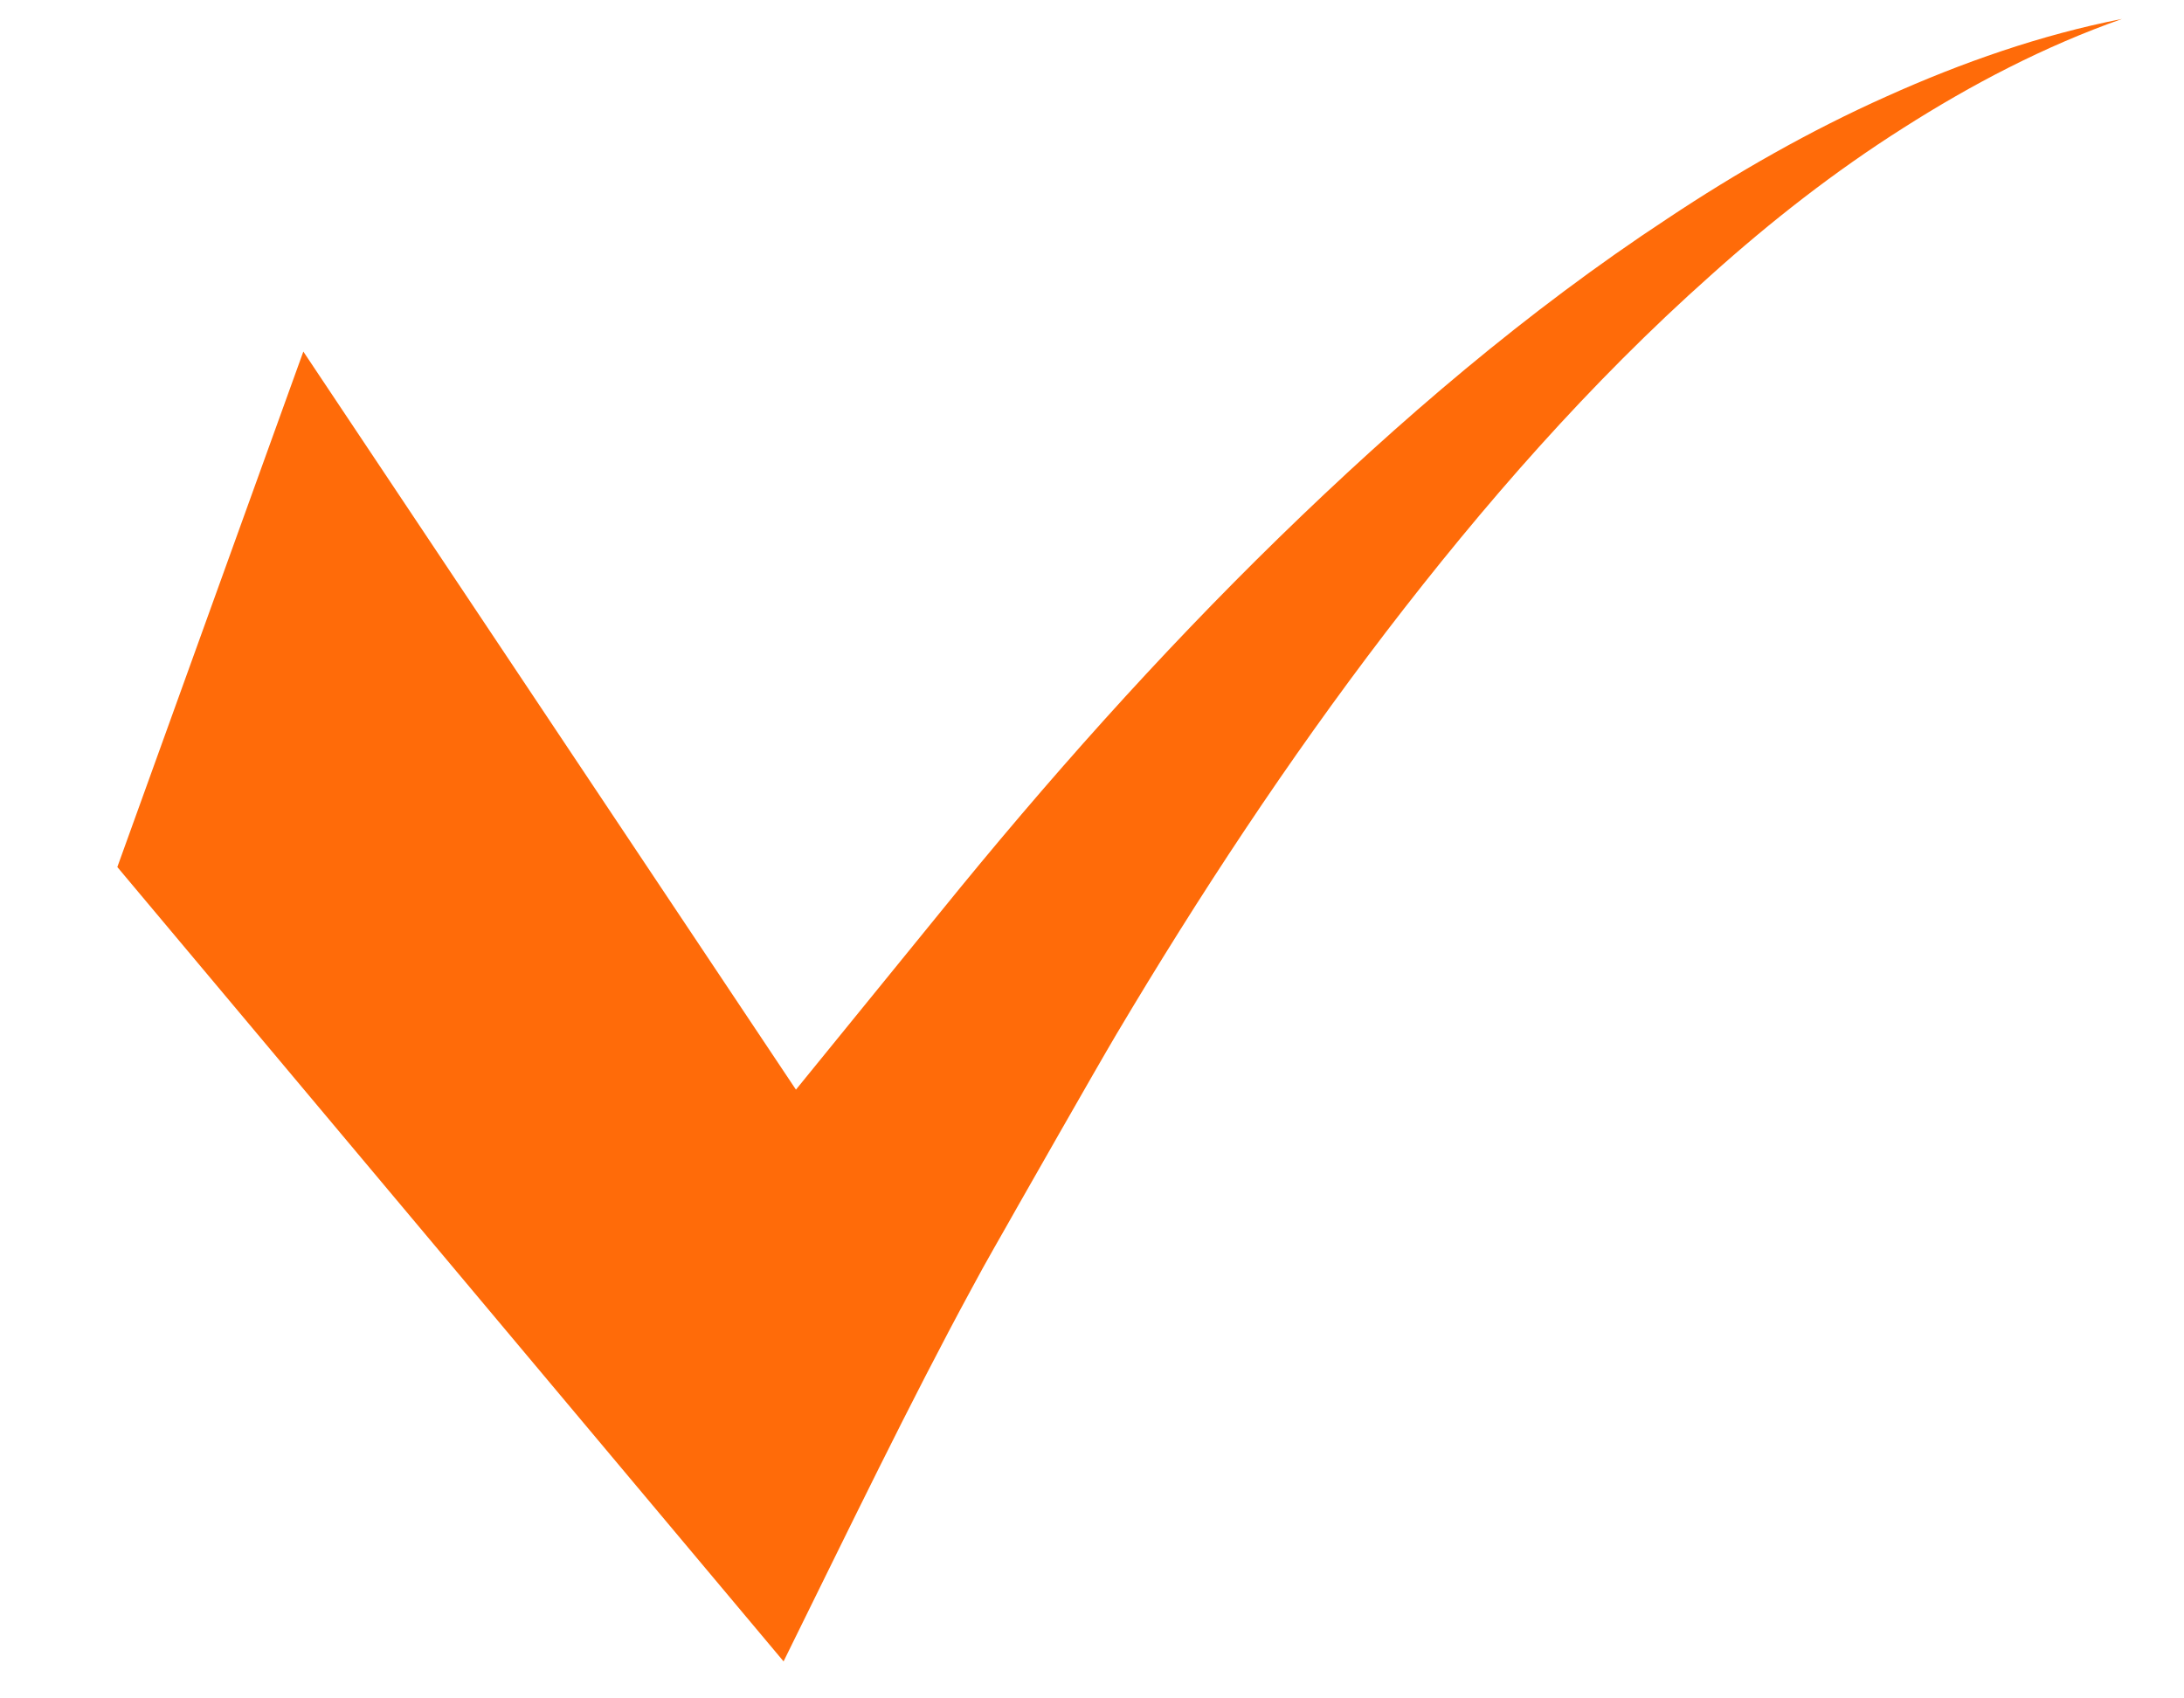 <svg width="18" height="14" viewBox="0 0 18 14" fill="none" xmlns="http://www.w3.org/2000/svg">
<path d="M15.546 0.796C14.918 1.077 14.316 1.42 13.741 1.803C12.586 2.563 11.53 3.468 10.539 4.434C9.548 5.401 8.626 6.437 7.754 7.514C7.536 7.783 6.56 8.982 6.56 8.982L2.5 2.898L0.967 7.147L6.458 13.695C6.991 12.615 7.504 11.55 8.007 10.624C8.132 10.389 8.263 10.167 8.389 9.942C8.389 9.942 9.033 8.809 9.202 8.524C9.88 7.383 10.612 6.271 11.419 5.215C12.226 4.161 13.104 3.155 14.099 2.27C14.594 1.825 15.121 1.413 15.686 1.055C16.249 0.696 16.848 0.382 17.489 0.156C16.822 0.287 16.172 0.514 15.546 0.796Z" fill="#FF6B09"/>
</svg>
